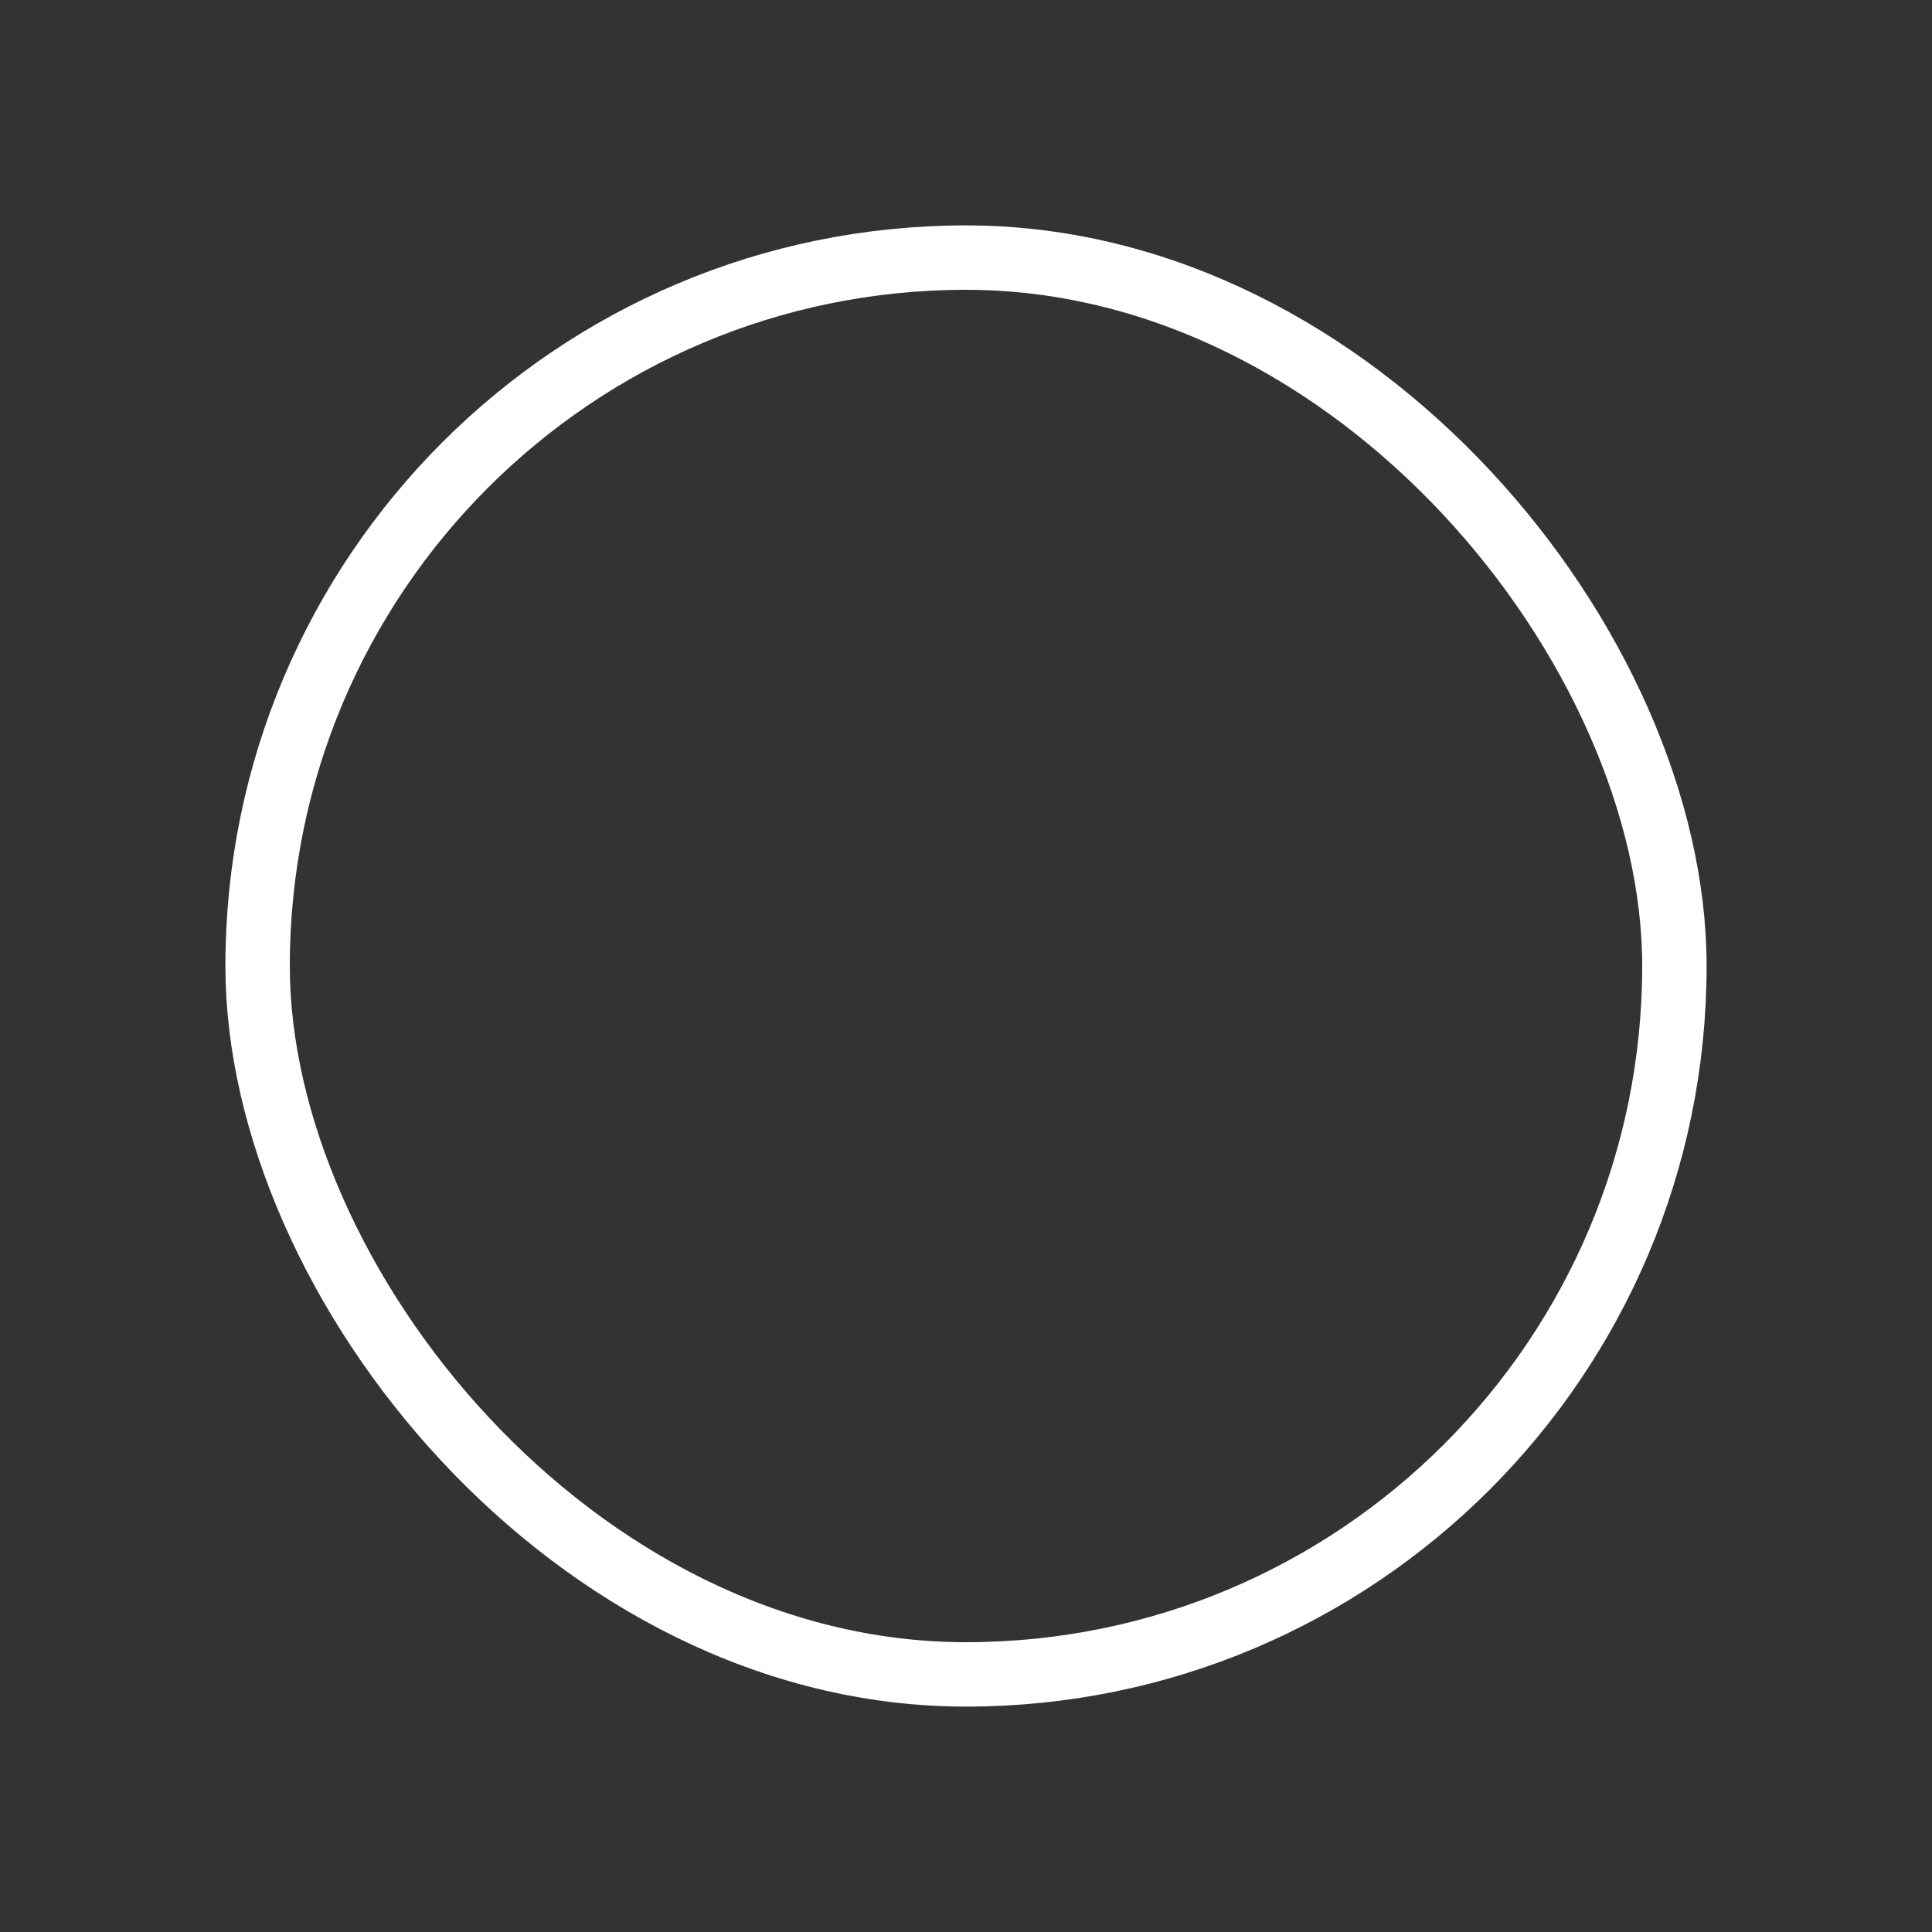 <svg preserveAspectRatio="xMinYMin slice" width="60" height="60" viewBox="0 0 60 60" fill="none" xmlns="http://www.w3.org/2000/svg">
<rect x="0" y="0" width="60" height="60" fill="#333333" stroke="none"/>
<rect x="8" y="8" width="44" height="44" rx="22" stroke="white" stroke-width="2"/>
</svg>
